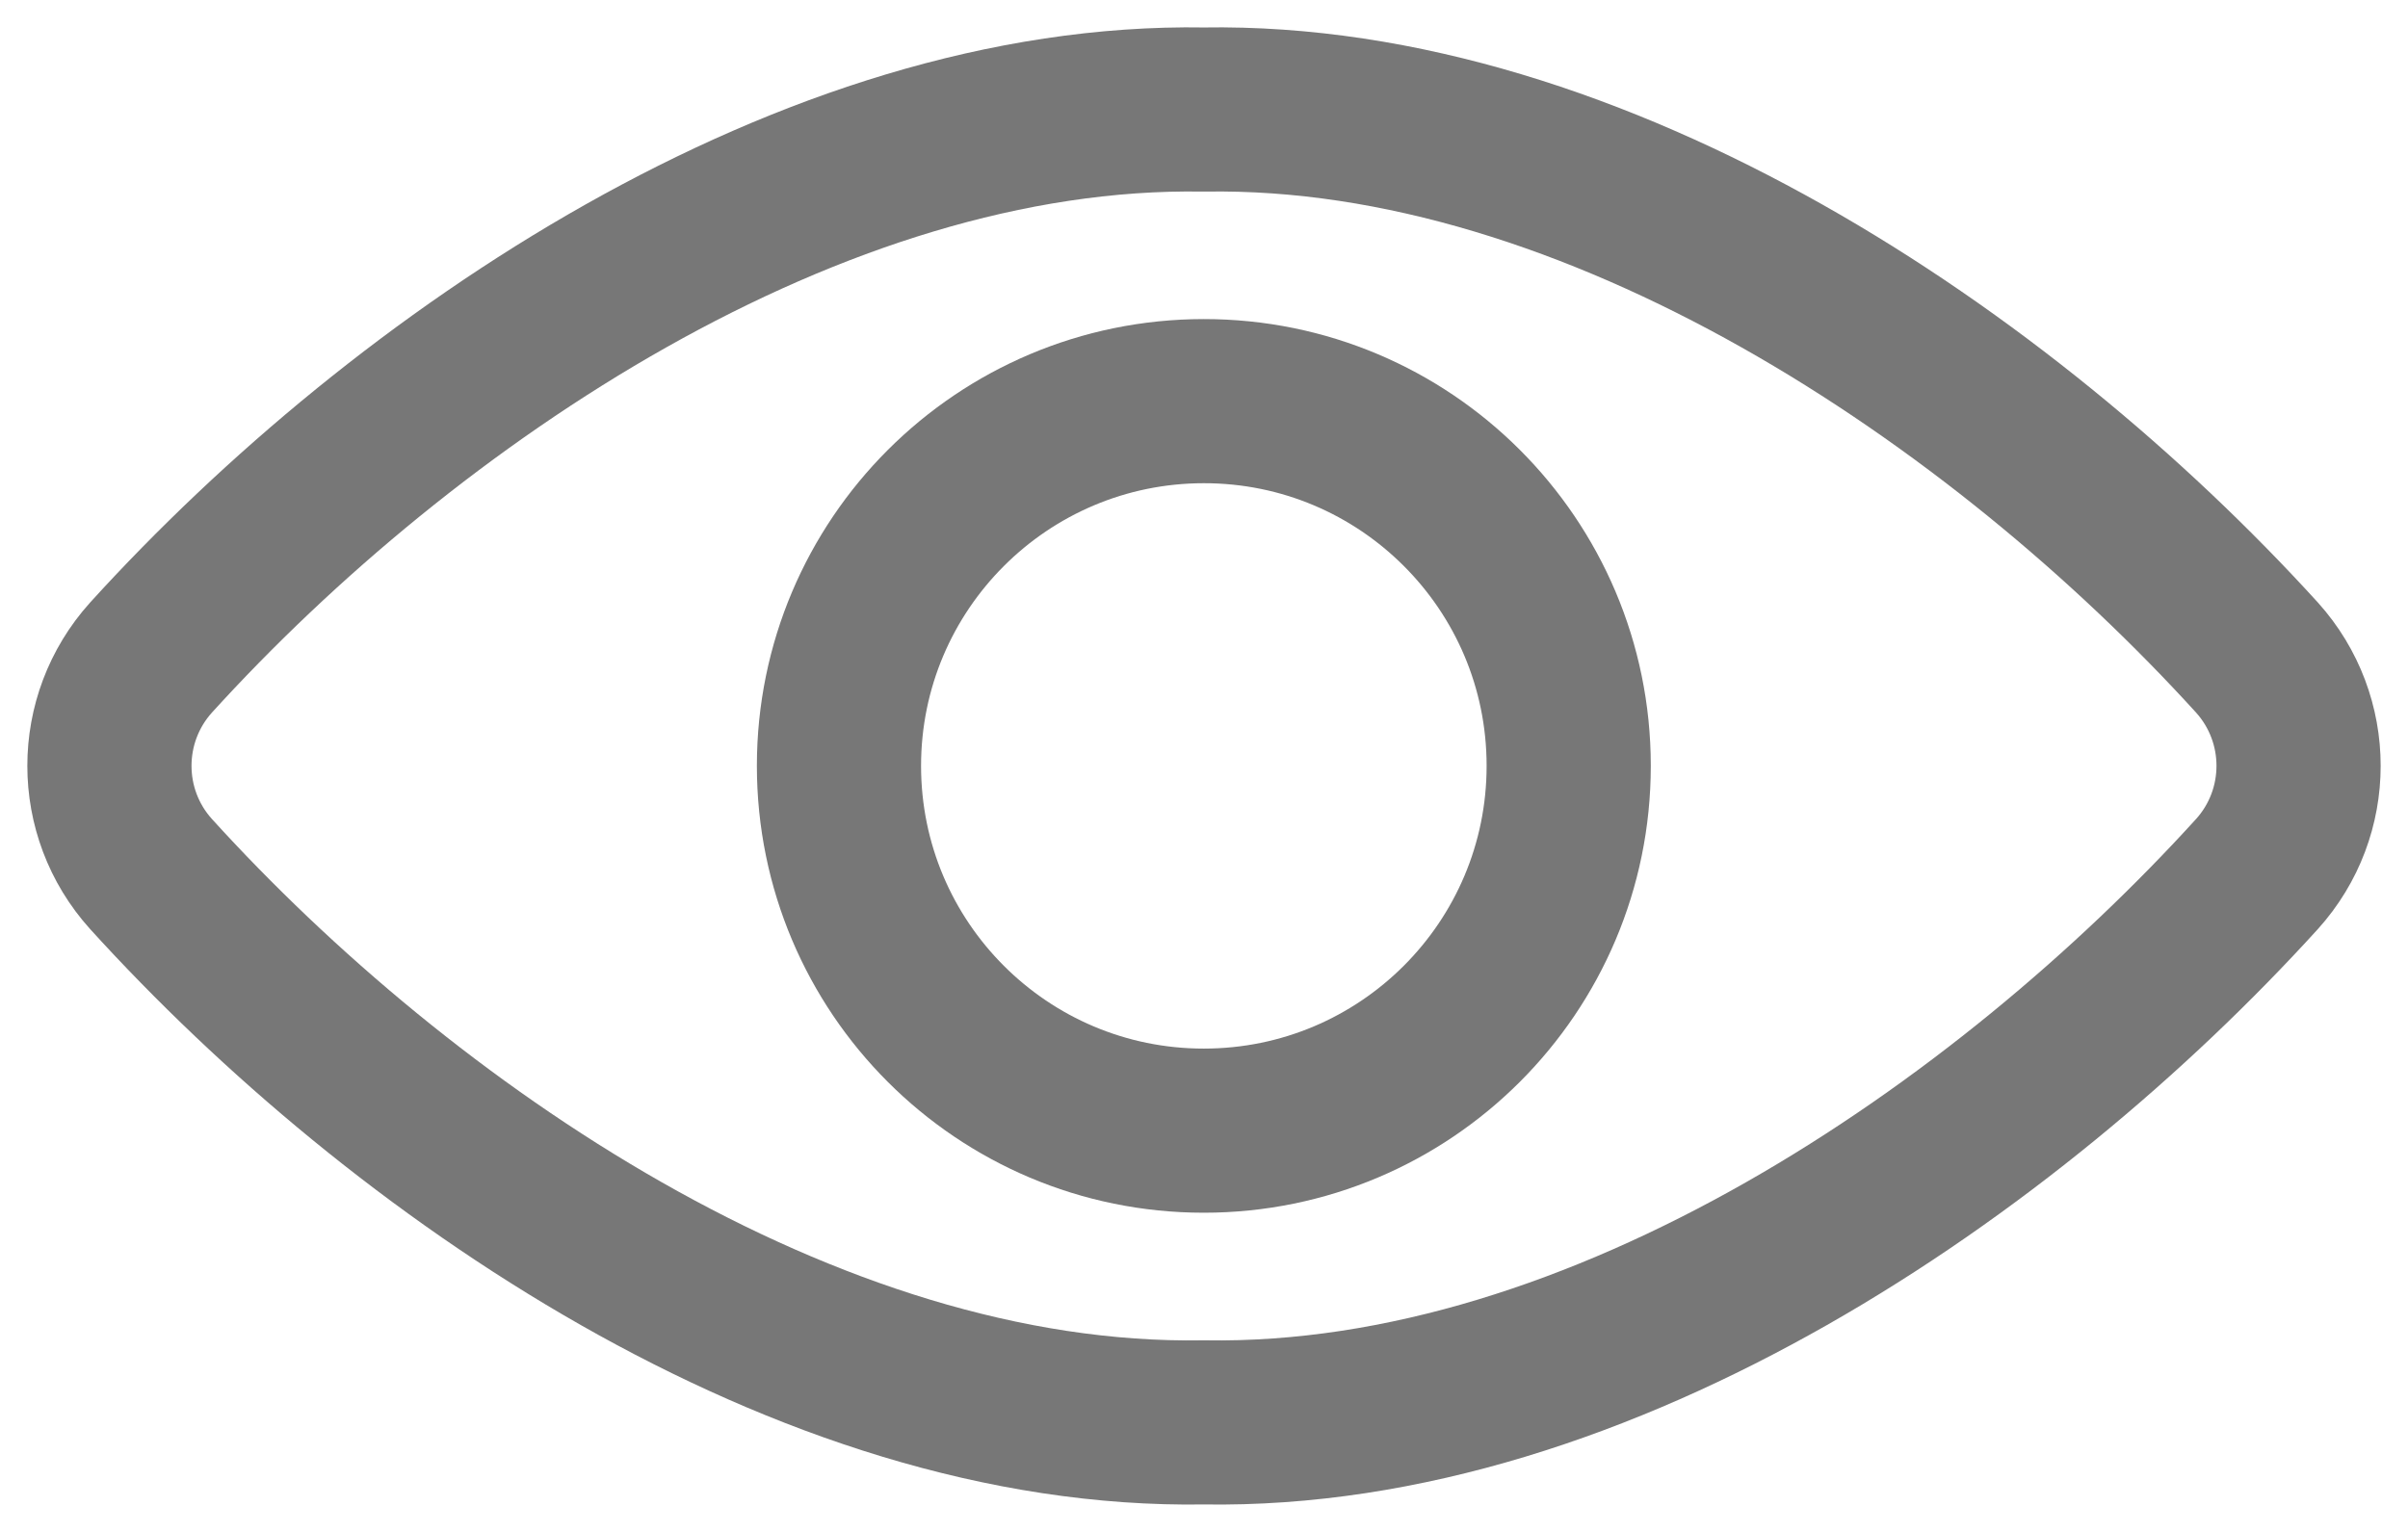 <svg width="22" height="14" viewBox="0 0 22 14" fill="none" xmlns="http://www.w3.org/2000/svg">
<path d="M10.999 1.001C7.416 0.941 3.71 3.445 1.38 6.009V6.009C0.873 6.572 0.873 7.426 1.38 7.988C3.659 10.498 7.354 13.06 10.999 12.999C14.643 13.06 18.339 10.498 20.62 7.988V7.988C21.127 7.426 21.127 6.572 20.62 6.009C18.288 3.445 14.582 0.941 10.999 1.001V1.001Z" stroke="#777777" stroke-width="1.5" stroke-linecap="round" stroke-linejoin="round"/>
<path d="M14.332 7V6.999C14.332 8.841 12.839 10.333 10.998 10.333C9.157 10.333 7.665 8.841 7.665 6.999C7.665 5.159 9.157 3.667 10.998 3.666V3.666C12.838 3.665 14.331 5.156 14.332 6.997C14.332 6.998 14.332 6.999 14.332 7V7Z" stroke="#777777" stroke-width="1.5" stroke-linecap="round" stroke-linejoin="round"/>
</svg>
